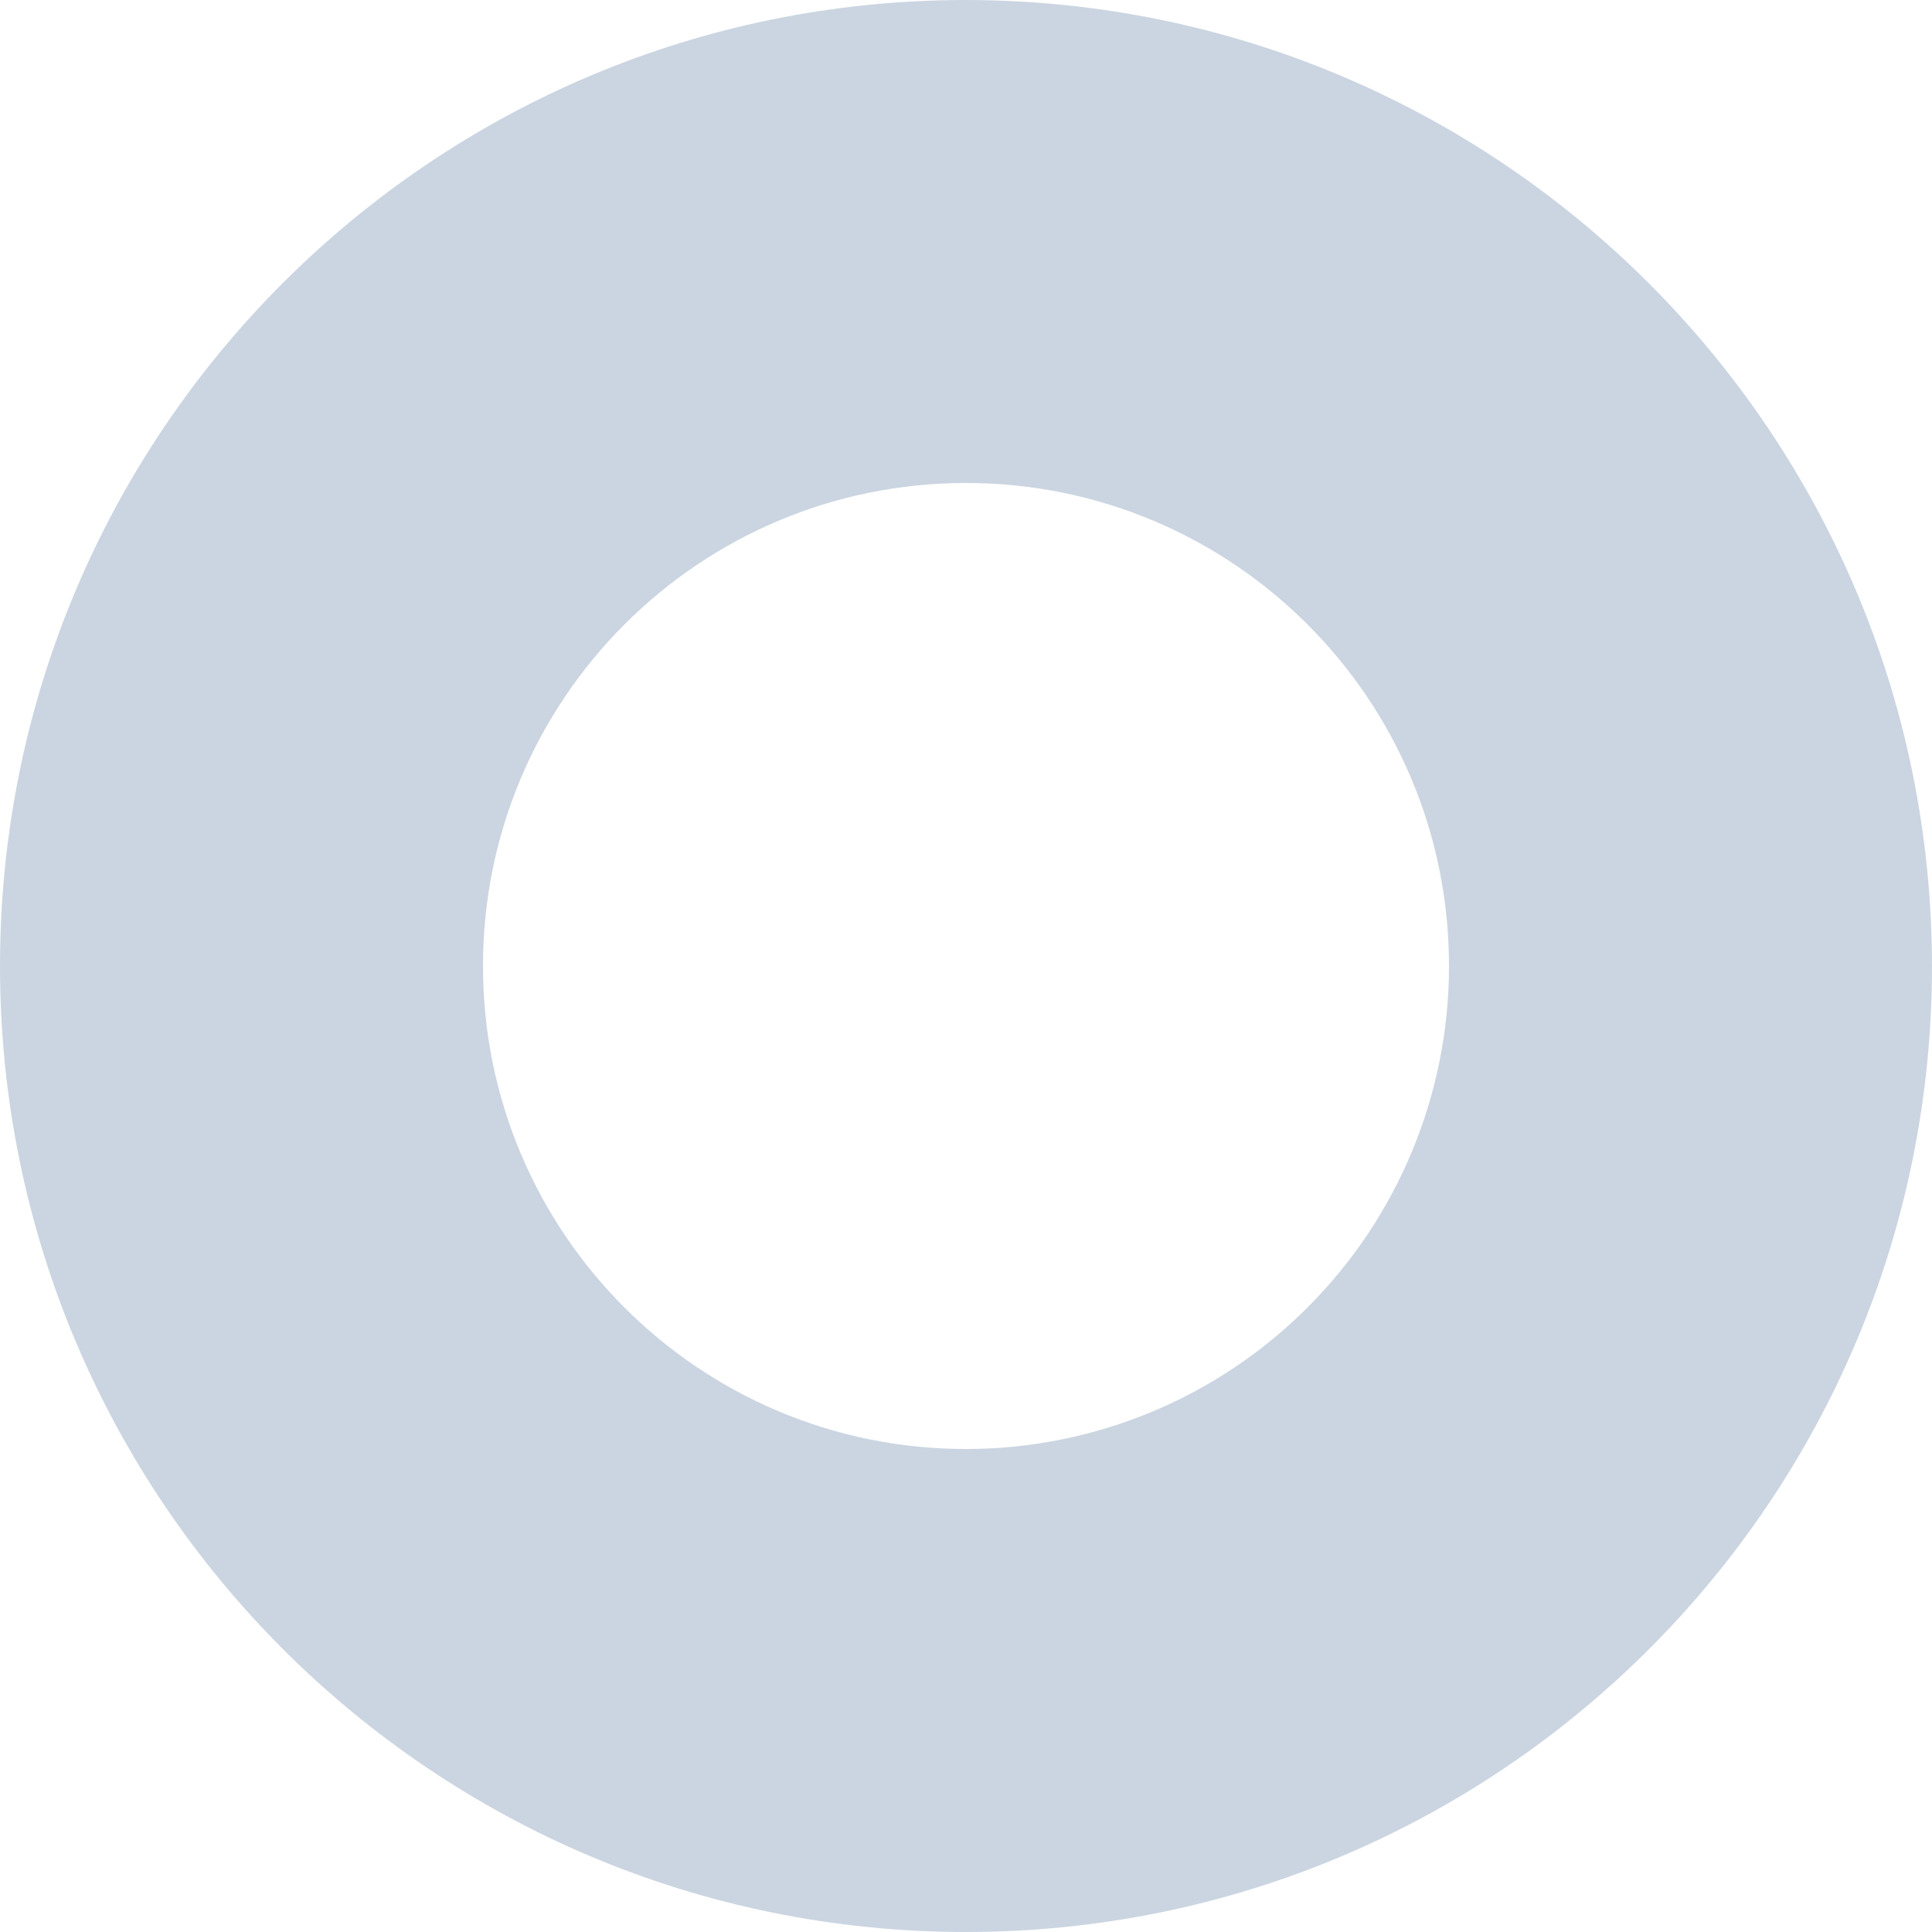<svg width="12" height="12" viewBox="0 0 12 12" fill="none" xmlns="http://www.w3.org/2000/svg">
<path fill-rule="evenodd" clip-rule="evenodd" d="M0 6C0 2.686 2.686 0 6 0C9.312 0.003 11.997 2.688 12 6C12 9.314 9.314 12 6 12C2.686 12 0 9.314 0 6ZM3 6C3 7.657 4.343 9 6 9C6.796 9 7.559 8.684 8.121 8.121C8.684 7.559 9 6.796 9 6C9 4.343 7.657 3 6 3C4.343 3 3 4.343 3 6Z" fill="#CBD5E1"/>
</svg>
